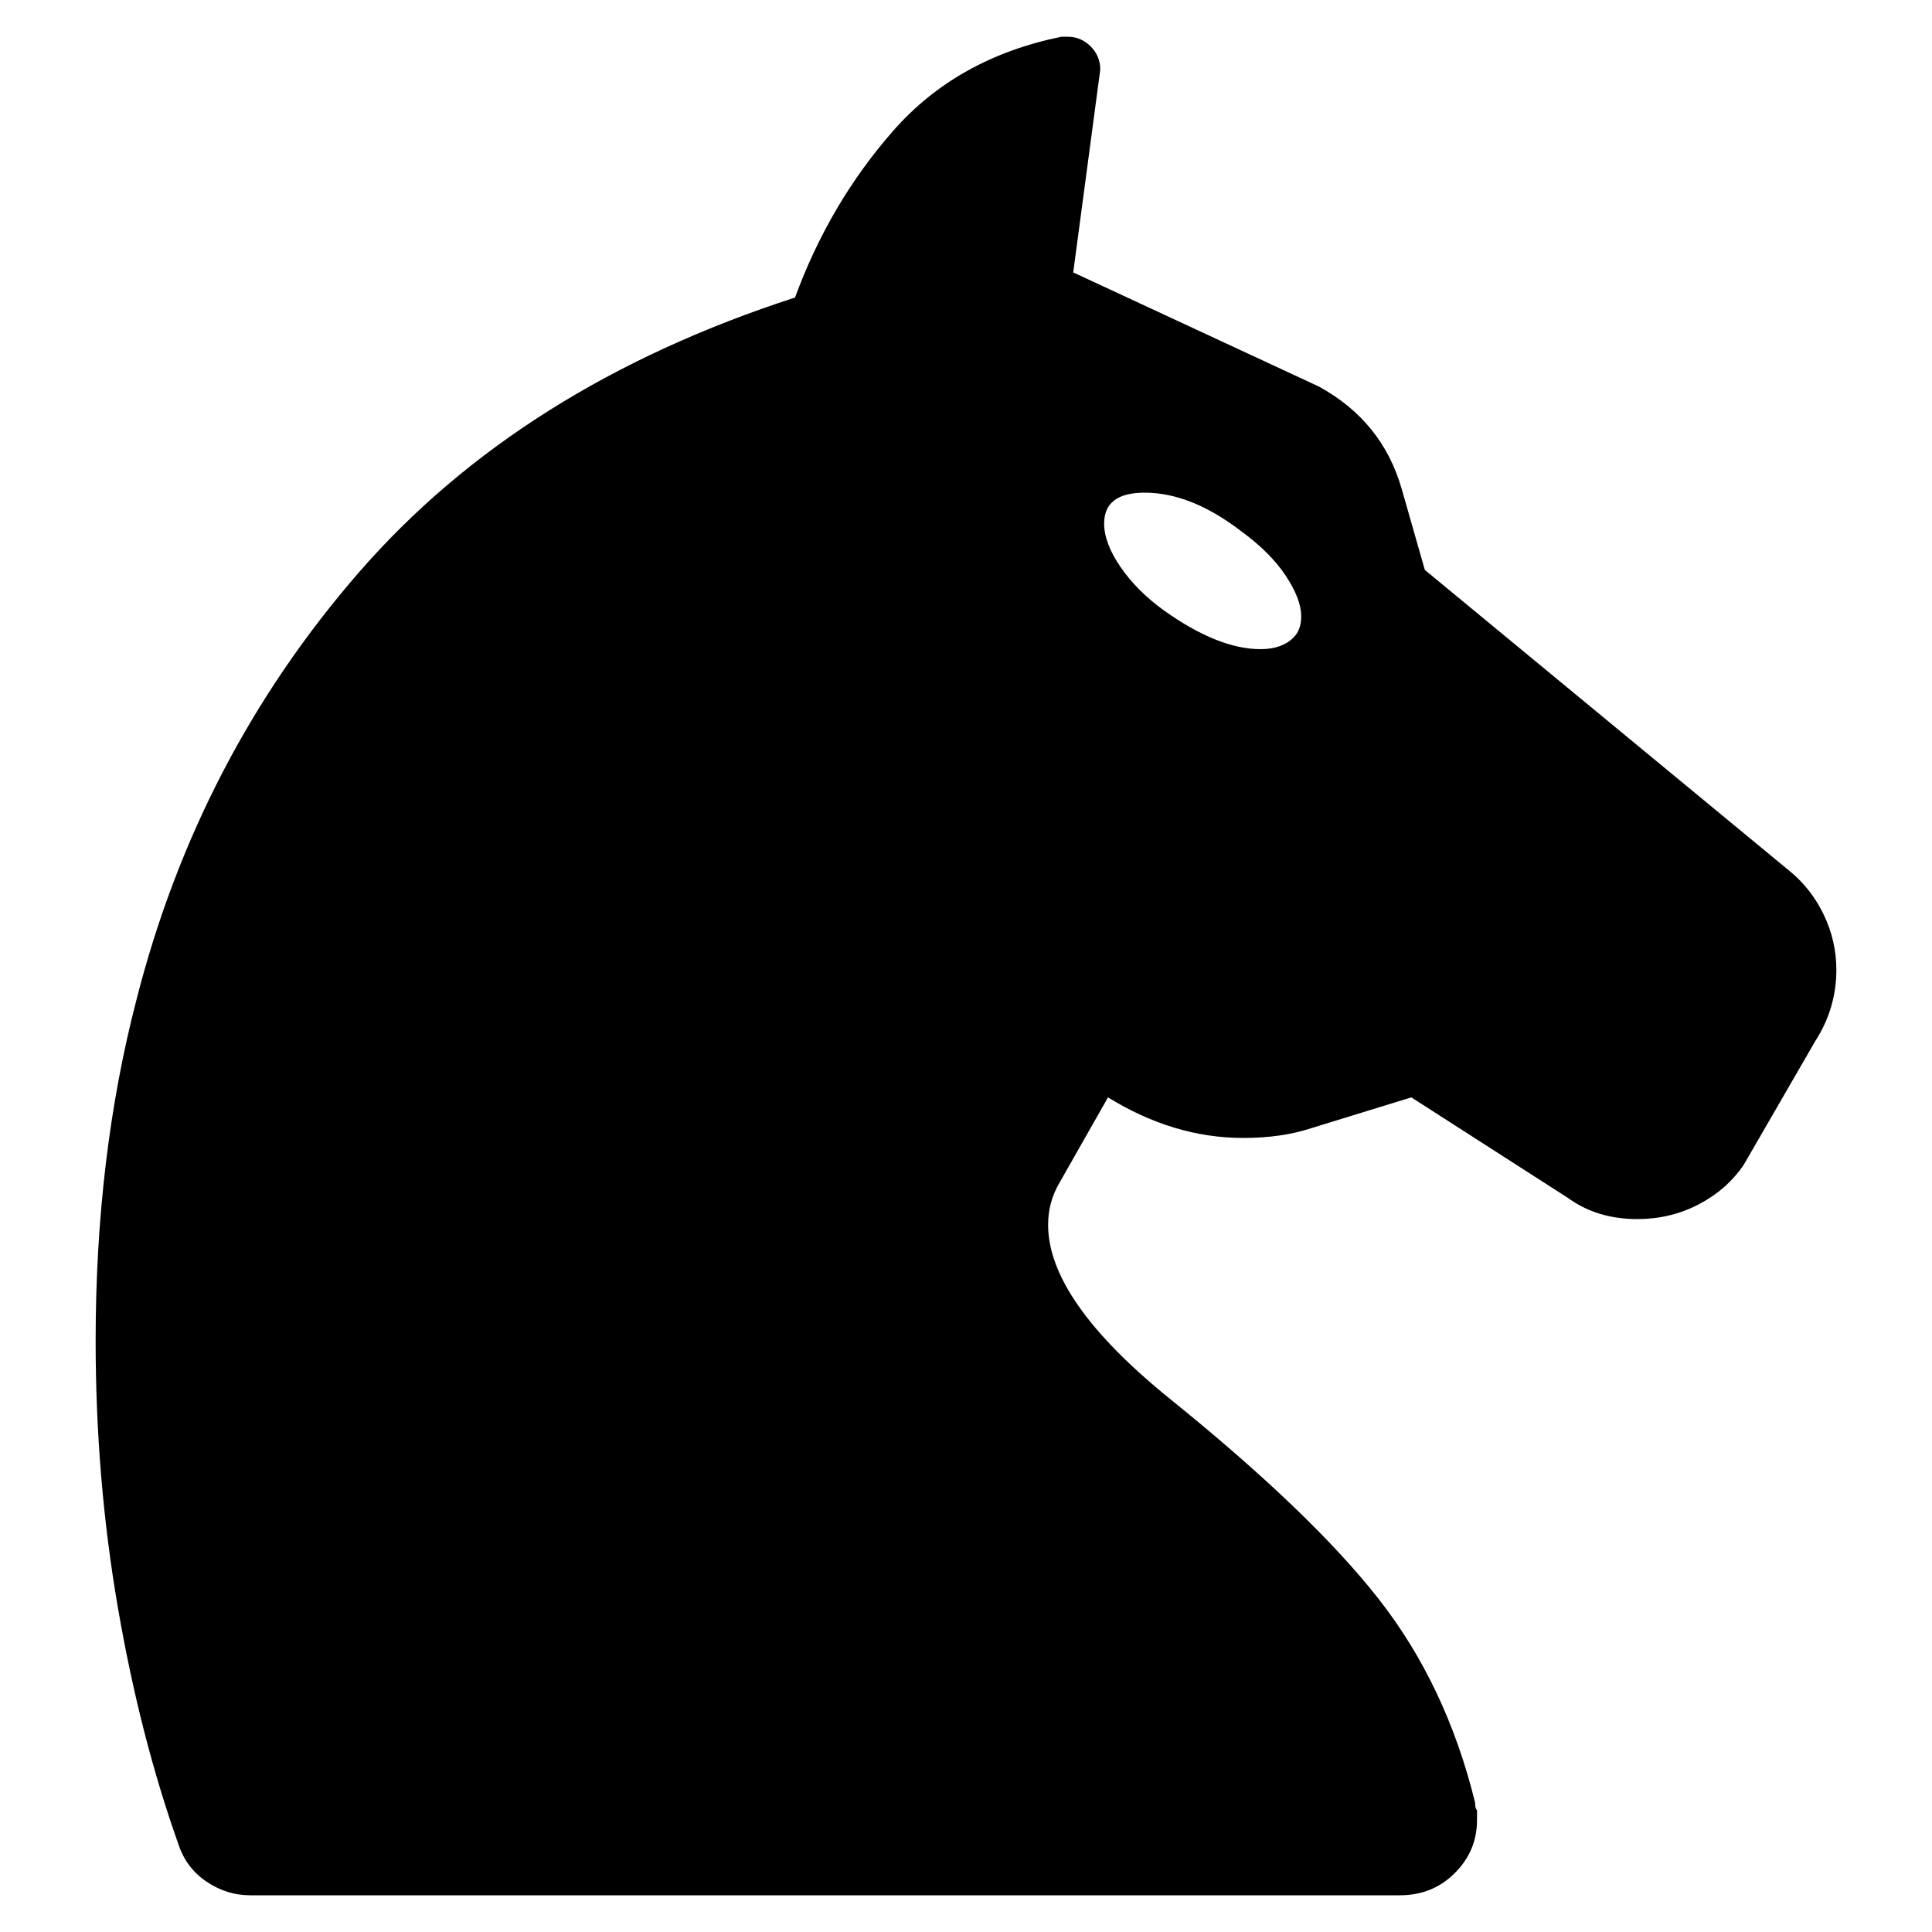 <?xml version="1.0" encoding="utf-8"?>
<!-- Generator: Adobe Illustrator 23.0.1, SVG Export Plug-In . SVG Version: 6.00 Build 0)  -->
<svg version="1.1" id="Layer_1" xmlns="http://www.w3.org/2000/svg" xmlns:xlink="http://www.w3.org/1999/xlink" x="0px" y="0px"
	 viewBox="0 0 1000 1000" style="enable-background:new 0 0 1000 1000;" xml:space="preserve">
<path d="M926.5,451c7.3,6,13.2,13.5,17.5,22.5s6.5,18.5,6.5,28.5c0,13.3-3.7,25.7-11,37l-37,64c-6,8.7-13.8,15.5-23.5,20.5
	s-20.2,7.5-31.5,7.5c-14,0-26-3.7-36-11l-81-52l-52,16c-10,3.3-21.7,5-35,5c-24,0-47.3-7-70-21l-25,44c-4,6.7-6,14-6,22
	c0,26,21,56,63,90c48.7,39.3,84.7,73.8,108,103.5s40,64.8,50,105.5c0,2,0.3,3.3,1,4v5c0,10.7-3.8,19.8-11.5,27.5
	S735.8,981,724.5,981l0,0h-595l0,0c-8,0-15.5-2.3-22.5-7s-11.8-11-14.5-19C79.2,917.7,68.7,876.7,61,832s-11.5-90.7-11.5-138
	c0-63.3,7-122,21-176c21.3-84,59.8-158,115.5-222s130.8-111.3,225.5-142c12-32.7,29-61.5,51-86.5s51-41.2,87-48.5h1h2
	c4.7,0,8.7,1.7,12,5s5,7.3,5,12l0,0l-14,105l127,59c22,12,36.3,29.7,43,53l12,42L926.5,451z M669.5,330c2.7-2.7,4-6.3,4-11
	c0-6-2.7-13-8-21s-13-15.7-23-23c-17.3-13.3-34-20-50-20c-14,0-21,5.3-21,16c0,6.7,2.8,14.2,8.5,22.5s13.2,15.8,22.5,22.5
	c18.7,13.3,35.3,20,50,20C659.8,336,665.5,334,669.5,330z"/>
</svg>

